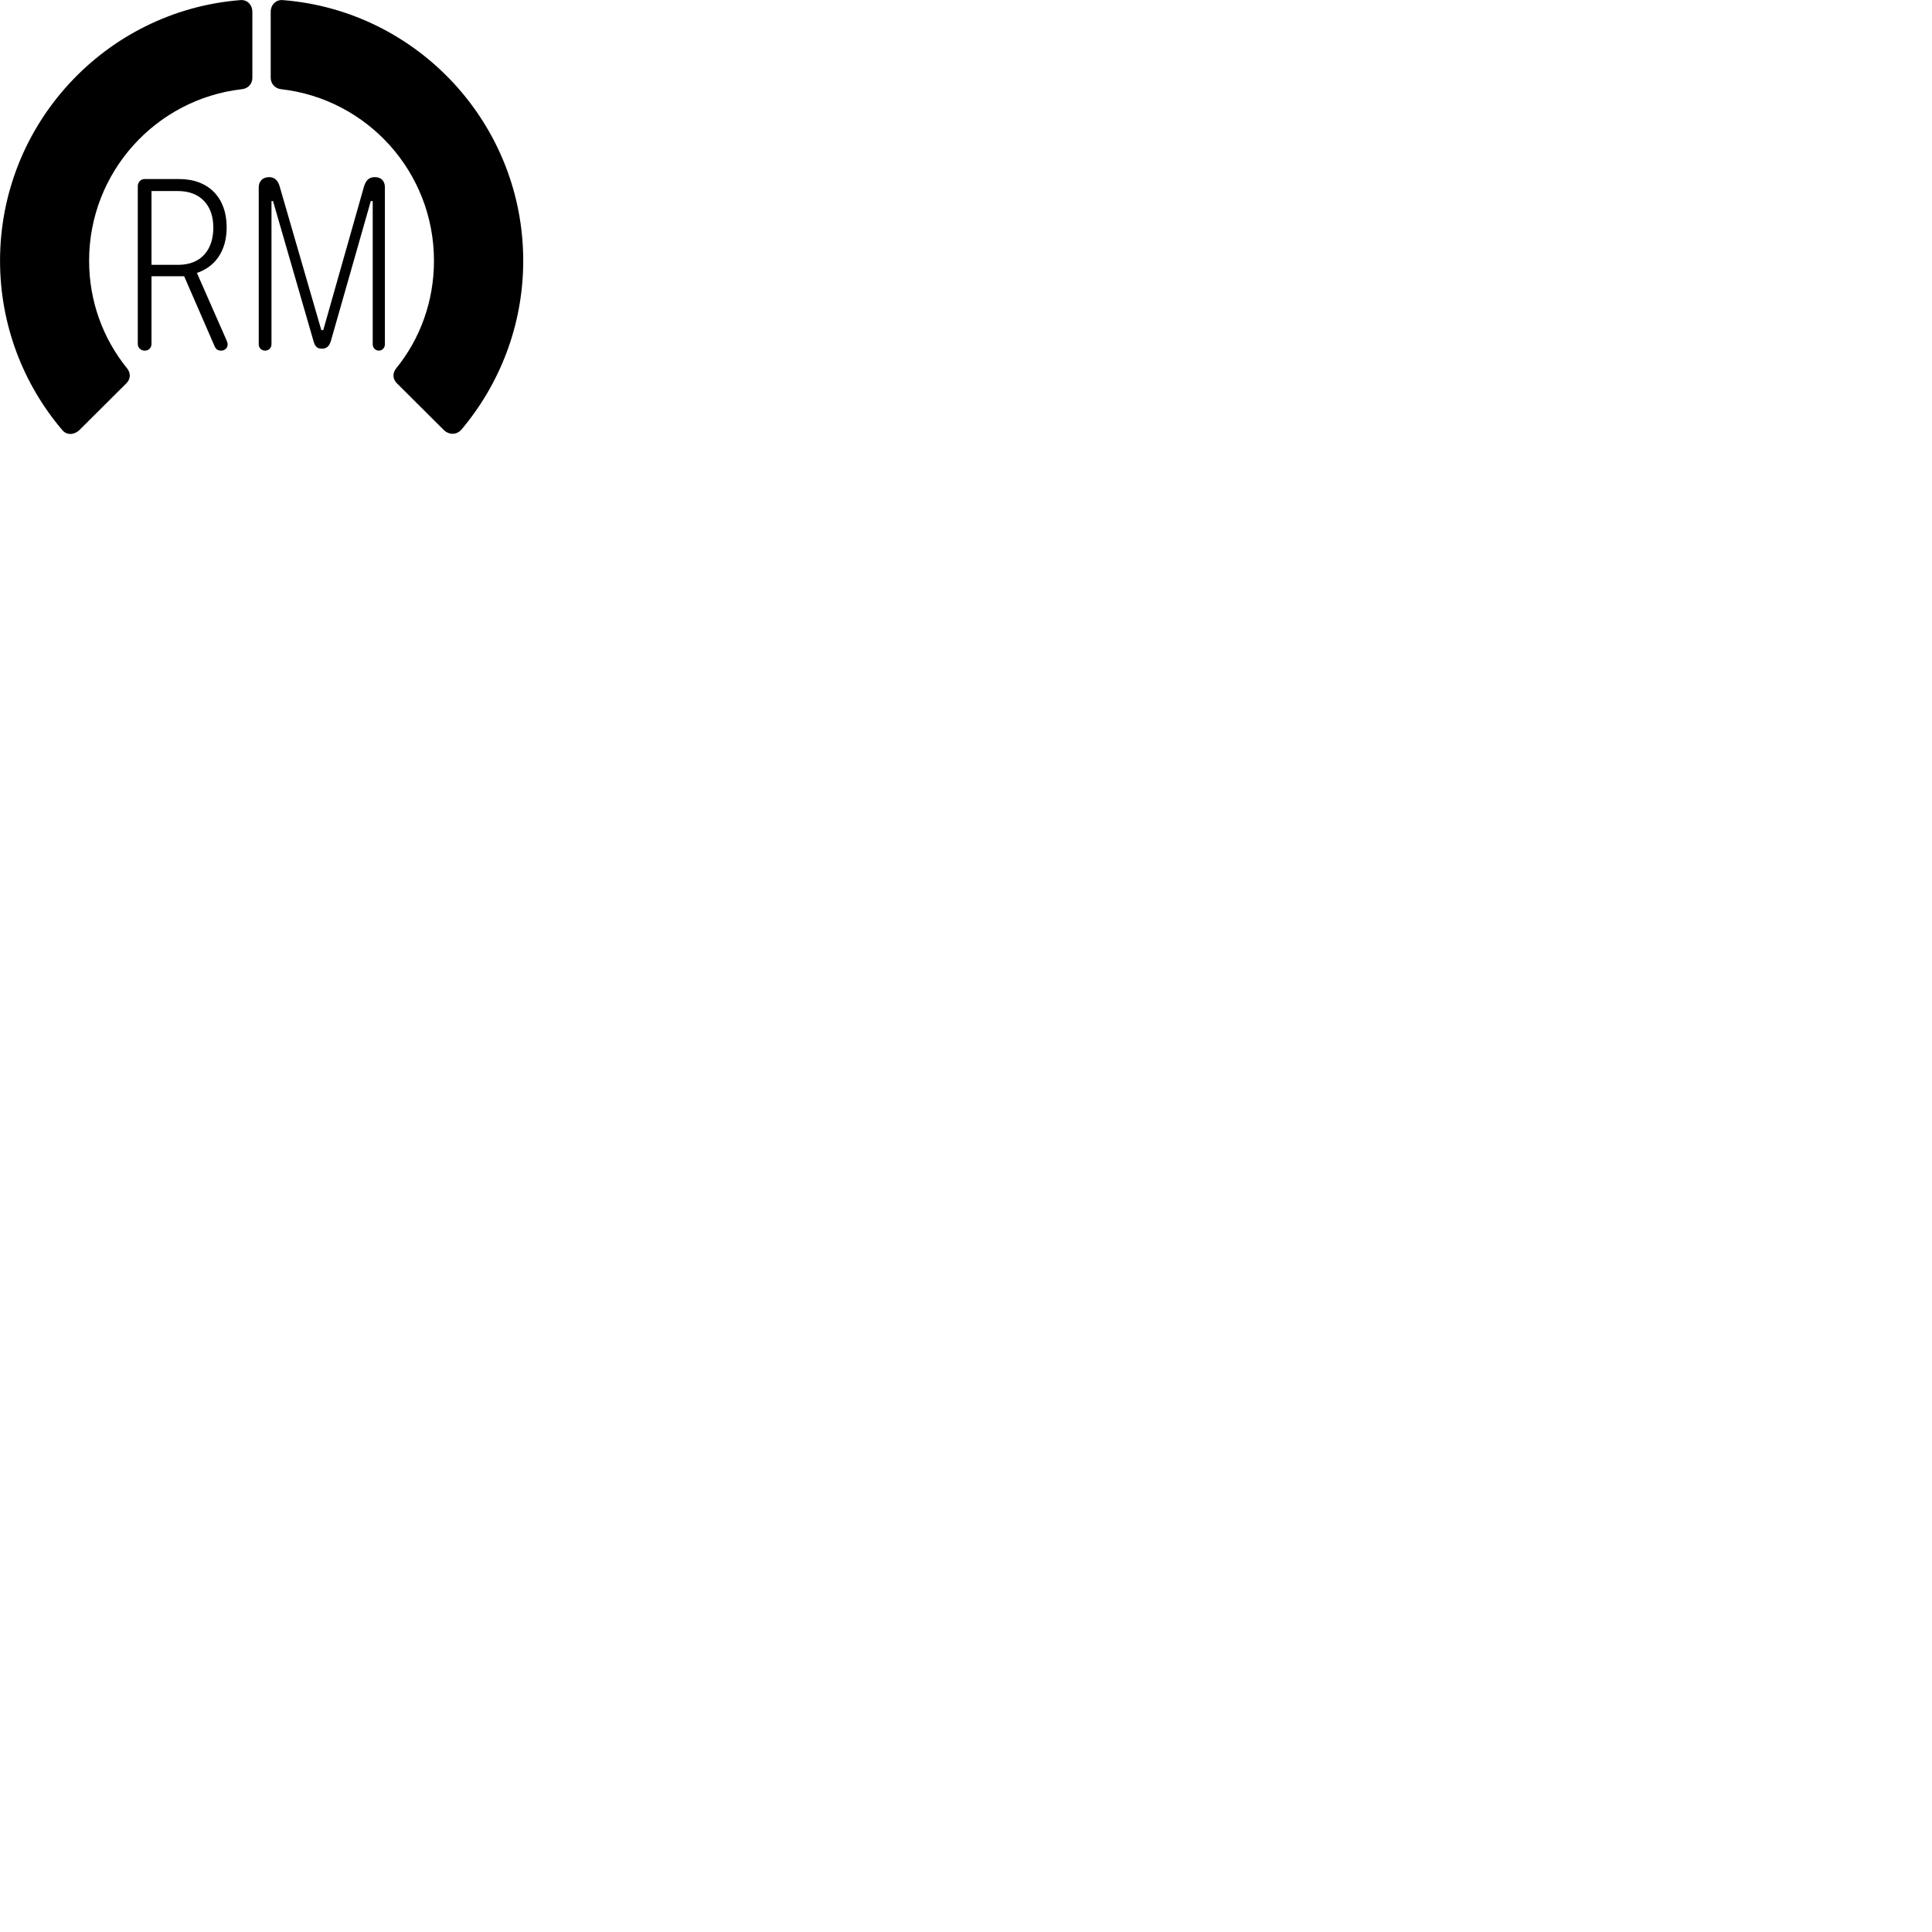 
        <svg xmlns="http://www.w3.org/2000/svg" viewBox="0 0 100 100">
            <path d="M27.082 13.498C27.082 6.408 21.612 0.568 14.672 0.008C14.292 -0.042 14.012 0.238 14.012 0.618V4.028C14.012 4.338 14.242 4.588 14.562 4.618C19.012 5.128 22.462 8.908 22.462 13.498C22.462 15.588 21.752 17.528 20.512 19.058C20.312 19.308 20.312 19.608 20.542 19.838L22.982 22.268C23.252 22.518 23.632 22.518 23.882 22.238C25.872 19.878 27.082 16.818 27.082 13.498ZM0.002 13.498C0.002 16.838 1.222 19.908 3.222 22.258C3.452 22.538 3.832 22.518 4.102 22.268L6.542 19.838C6.772 19.608 6.772 19.308 6.572 19.058C5.332 17.528 4.612 15.588 4.612 13.498C4.612 8.908 8.072 5.128 12.512 4.618C12.842 4.588 13.062 4.338 13.062 4.028V0.618C13.062 0.238 12.782 -0.042 12.412 0.008C5.472 0.568 0.002 6.408 0.002 13.498ZM13.722 18.148C13.912 18.148 14.052 18.008 14.052 17.818V10.408H14.132L16.222 17.638C16.292 17.888 16.382 18.048 16.652 18.048C16.932 18.048 17.052 17.898 17.132 17.628L19.192 10.408H19.292V17.818C19.292 18.008 19.432 18.148 19.612 18.148C19.782 18.148 19.922 18.008 19.922 17.818V9.698C19.922 9.368 19.732 9.168 19.402 9.168C19.092 9.168 18.942 9.338 18.842 9.648L16.732 17.088H16.632L14.472 9.638C14.392 9.358 14.222 9.168 13.932 9.168C13.602 9.168 13.392 9.378 13.392 9.698V17.818C13.392 18.008 13.532 18.148 13.722 18.148ZM7.492 18.148C7.702 18.148 7.842 17.998 7.842 17.798V14.298H9.532L11.102 17.908C11.172 18.078 11.272 18.148 11.442 18.148C11.622 18.148 11.782 18.028 11.782 17.828C11.782 17.758 11.752 17.668 11.702 17.558L10.192 14.128C11.102 13.818 11.732 13.038 11.732 11.758C11.732 10.238 10.802 9.268 9.282 9.268H7.472C7.292 9.268 7.132 9.428 7.132 9.628V17.798C7.132 17.998 7.282 18.148 7.492 18.148ZM7.842 13.708V9.888H9.212C10.382 9.888 11.042 10.638 11.042 11.778C11.042 12.908 10.432 13.708 9.222 13.708Z" />
        </svg>
    